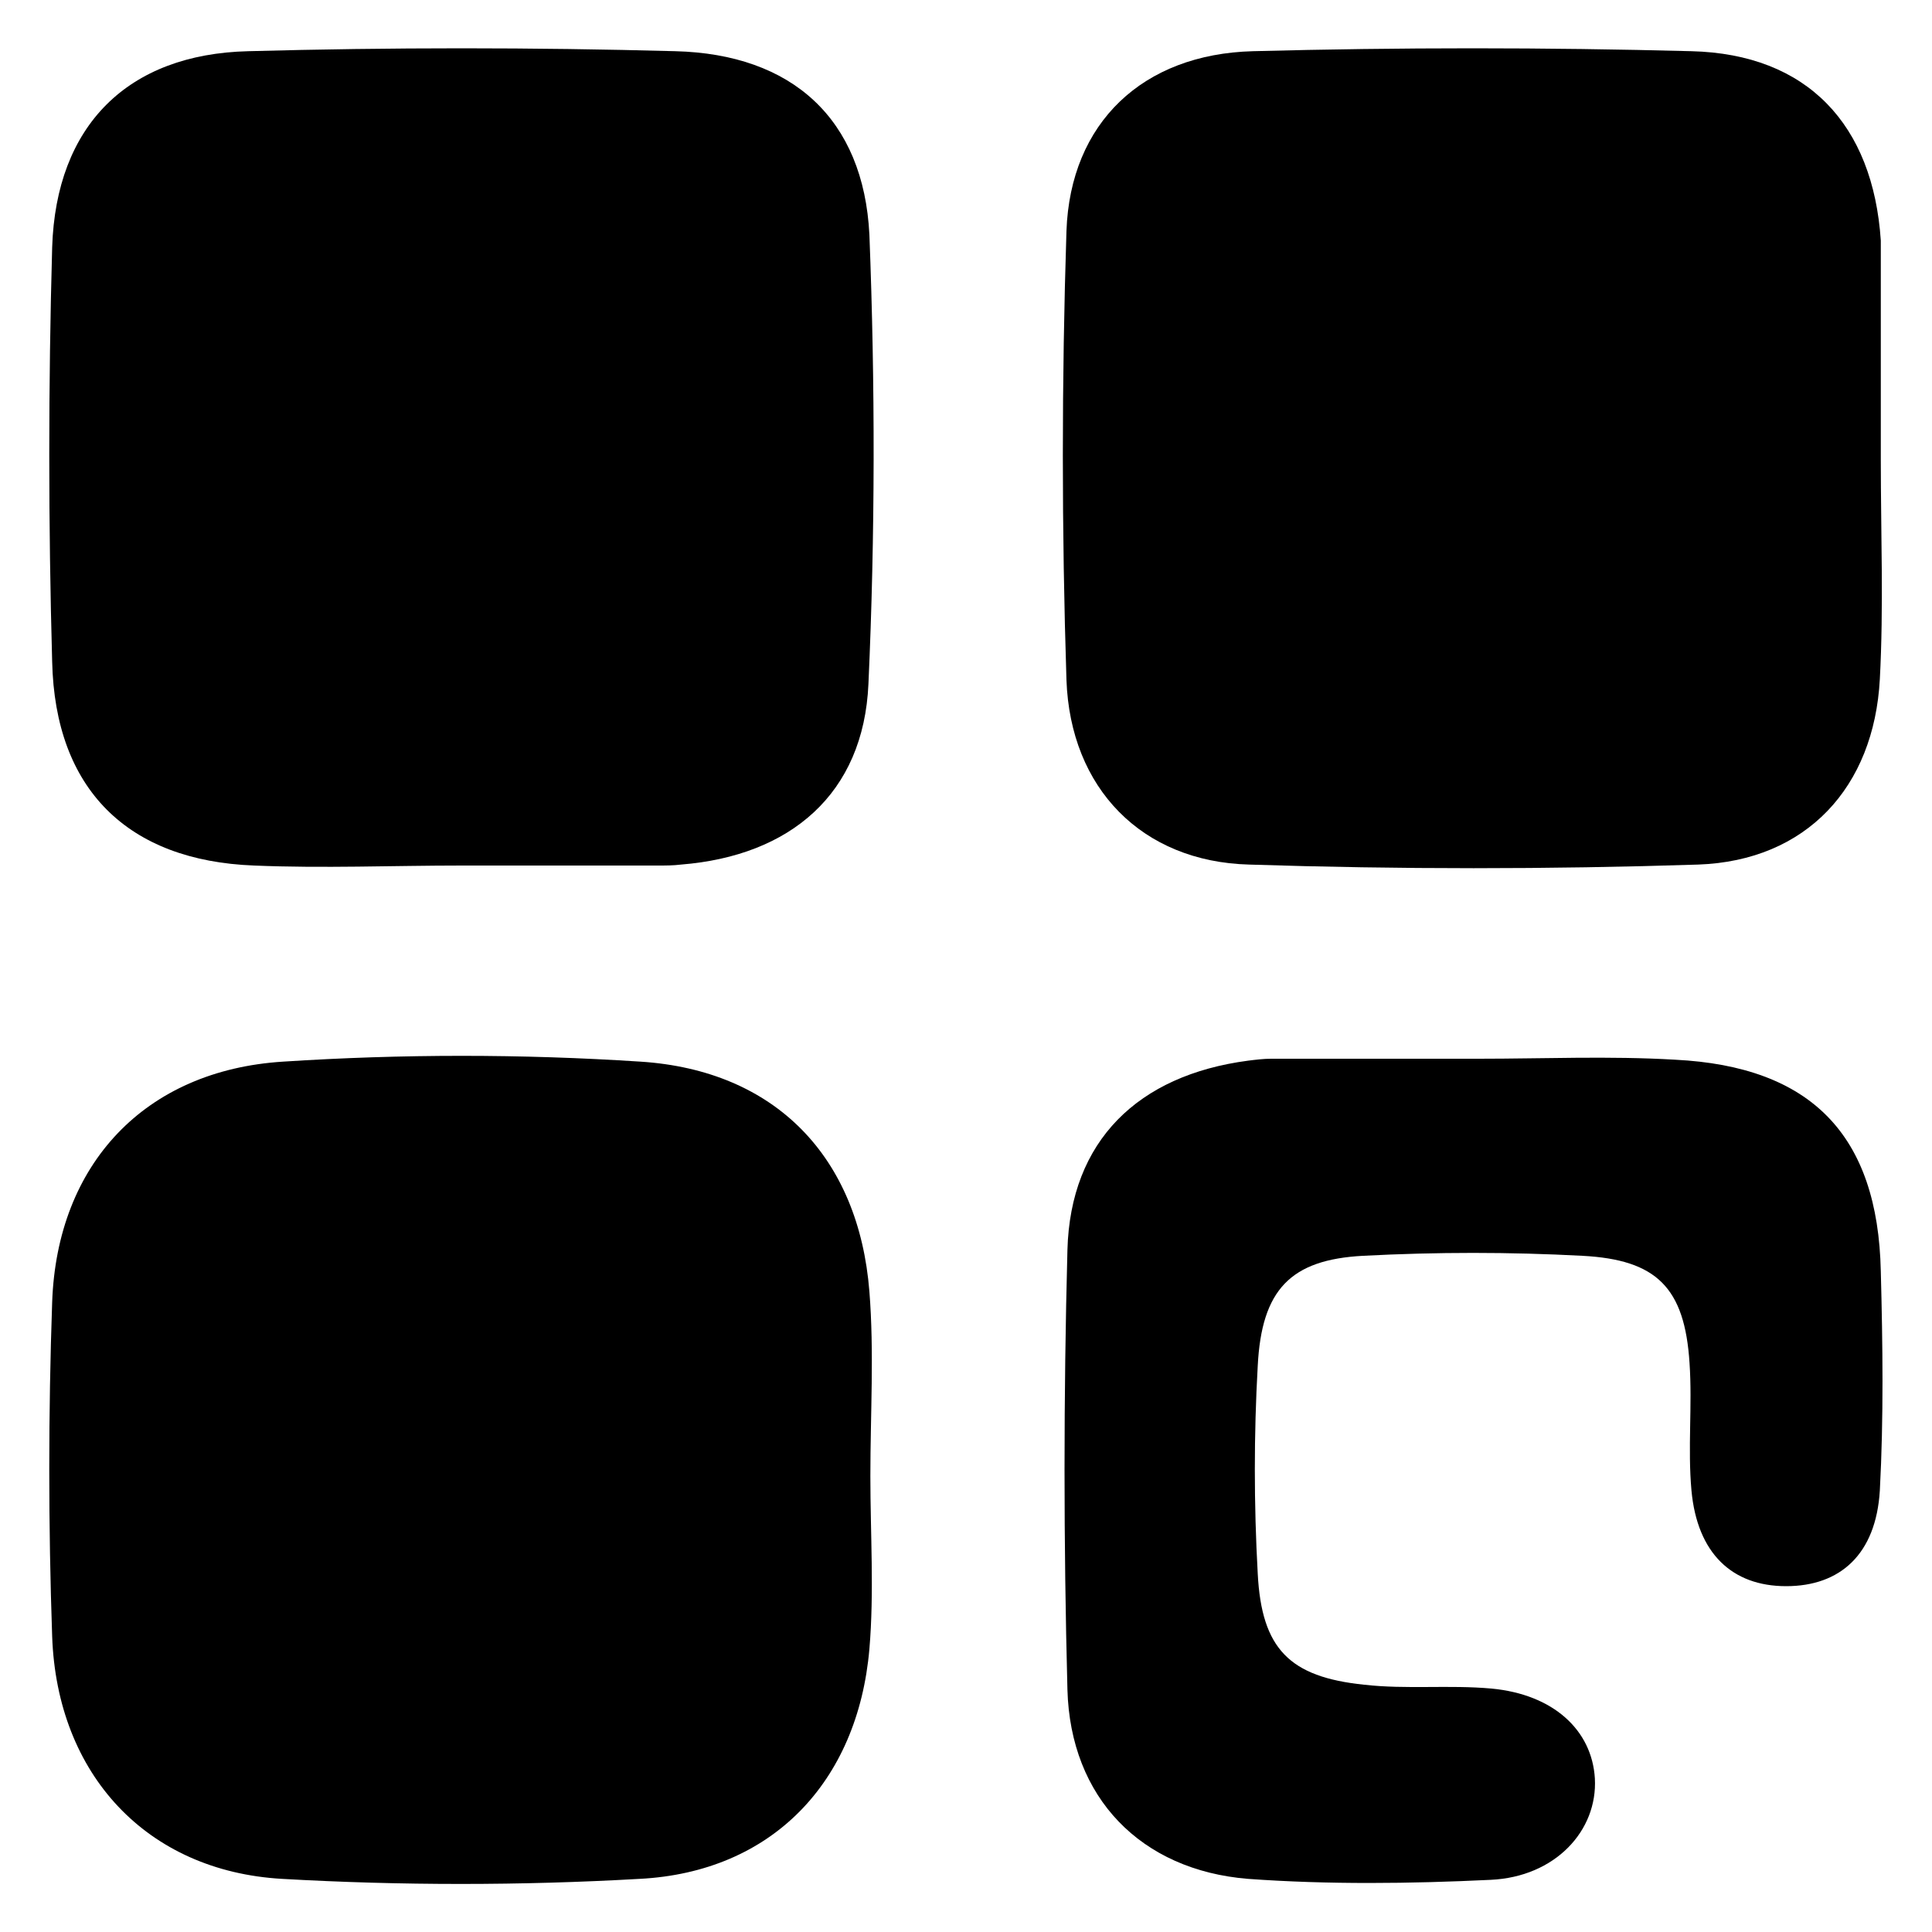 <?xml version="1.0" encoding="utf-8"?>
<!-- Generator: Adobe Illustrator 22.0.0, SVG Export Plug-In . SVG Version: 6.00 Build 0)  -->
<svg version="1.1" id="图层_1" xmlns="http://www.w3.org/2000/svg" xmlns:xlink="http://www.w3.org/1999/xlink" x="0px" y="0px"
	 viewBox="0 0 200 200" style="enable-background:new 0 0 200 200;" xml:space="preserve">
<path d="M69.9,5.3c-14.7-0.4-29.5-0.4-44.2,0C13.2,5.6,5.8,13,5.4,25.6C5,39.9,5,54.2,5.4,68.5c0.3,13.2,7.8,20.6,20.9,21.1
	c7.2,0.3,14.3,0,21.5,0c0,0,0,0,0,0c6.8,0,13.5,0,20.3,0c0.8,0,1.6,0,2.4-0.1c11.3-0.9,18.9-7.3,19.4-18.7c0.7-15.5,0.7-31,0.1-46.5
	C89.4,12.3,82,5.6,69.9,5.3z"/>
<path d="M90,133.7c-1.1-13.9-9.7-22.9-23.7-23.8c-12.3-0.8-24.7-0.8-37,0C15,110.8,5.9,120.5,5.4,134.8c-0.4,11.5-0.4,23.1,0,34.6
	c0.5,14.3,9.8,24.3,23.8,25.1c12.3,0.7,24.7,0.7,37,0c13.7-0.7,22.6-10,23.8-23.8c0.5-5.9,0.1-11.9,0.1-17.9c0,0,0,0,0,0
	C90.1,146.4,90.5,140,90,133.7z"/>
<path d="M129.3,89.5c15.5,0.5,31,0.5,46.5,0c11.2-0.4,18.2-8,18.8-19.2c0.4-7.5,0.1-15.1,0.1-22.7c0,0,0,0,0,0c0-6.8,0-13.5,0-20.3
	c0-0.8,0-1.6,0-2.4c-0.8-12-7.6-19.3-19.6-19.6c-15.1-0.4-30.2-0.4-45.4,0c-11.4,0.3-18.9,7.4-19.3,18.6c-0.5,15.5-0.5,31,0,46.5
	C110.8,81.6,118.2,89.2,129.3,89.5z"/>
<path d="M194.7,131.6c-0.3-14.1-7.2-21.2-21.3-21.9c-6.8-0.4-13.6-0.1-20.3-0.1c0,0,0,0,0,0c-7.2,0-14.4,0-21.5,0
	c-0.8,0-1.6,0.1-2.4,0.2c-11.4,1.5-18.4,8.3-18.7,19.6c-0.4,15.1-0.4,30.3,0,45.5c0.3,11.2,7.6,18.7,18.7,19.6
	c8.3,0.6,16.8,0.5,25.1,0.1c6.7-0.3,11.1-5.1,10.8-10.5c-0.3-5-4.3-8.7-10.7-9.3c-4.4-0.4-8.8,0.1-13.2-0.4
	c-7.7-0.8-10.6-3.7-11-11.5c-0.4-7.2-0.4-14.4,0-21.5c0.4-7.9,3.4-11,10.9-11.4c7.6-0.4,15.2-0.4,22.7,0c7.7,0.4,10.6,3.3,11.1,11.1
	c0.3,4.4-0.2,8.8,0.2,13.2c0.6,6.5,4.2,9.9,9.8,9.9c5.6,0,9.3-3.3,9.7-9.9C195,146.8,194.9,139.2,194.7,131.6z"/>
</svg>
